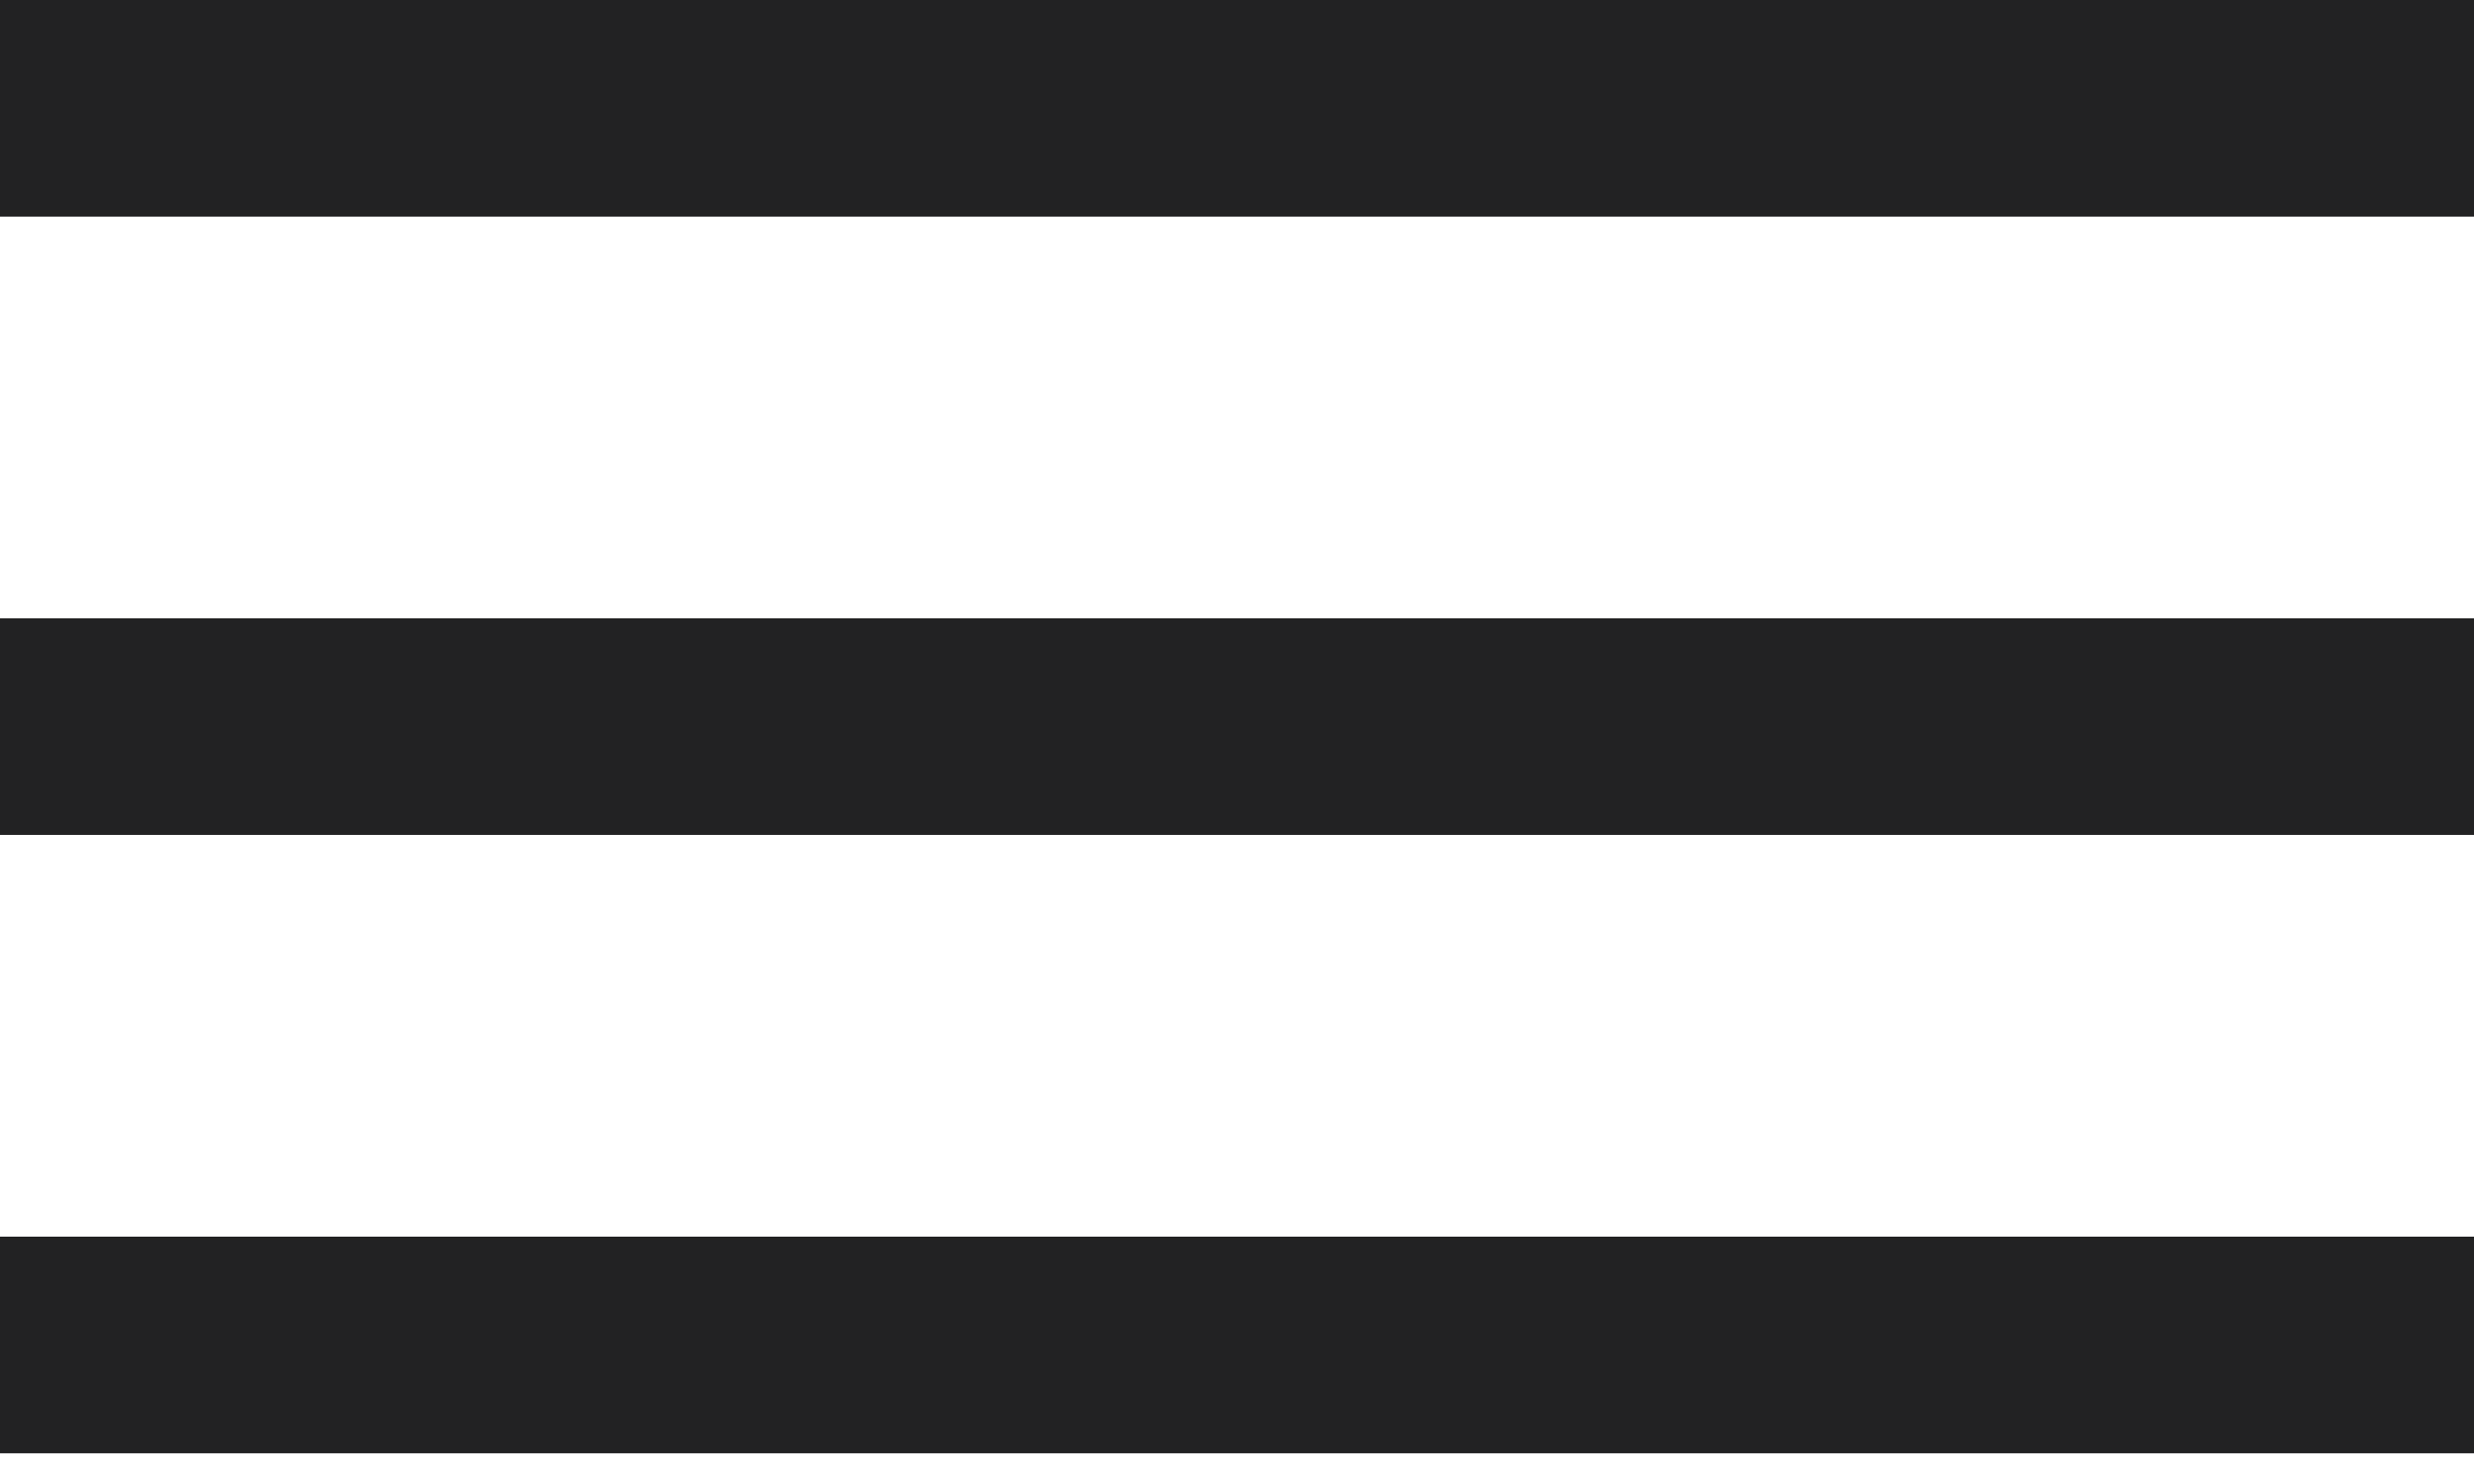 
<svg width="40px" height="24px" viewBox="309 20 40 24" version="1.1" xmlns="http://www.w3.org/2000/svg" xmlns:xlink="http://www.w3.org/1999/xlink">
    <!-- Generator: Sketch 39.1 (31720) - http://www.bohemiancoding.com/sketch -->
    <desc>Created with Sketch.</desc>
    <defs></defs>
    <g id="Group" stroke="none" stroke-width="1" fill="none" fill-rule="evenodd" transform="translate(309, 20)">
        <rect id="Rectangle-3-Copy" fill="#222223" x="0" y="0" width="40" height="3.503"></rect>
        <rect id="Rectangle-3-Copy-21" fill="#222223" x="0" y="20" width="40" height="3.503"></rect>
        <rect id="Rectangle-3-Copy-22" fill="#222223" x="0" y="10" width="40" height="3.503"></rect>
    </g>
</svg>